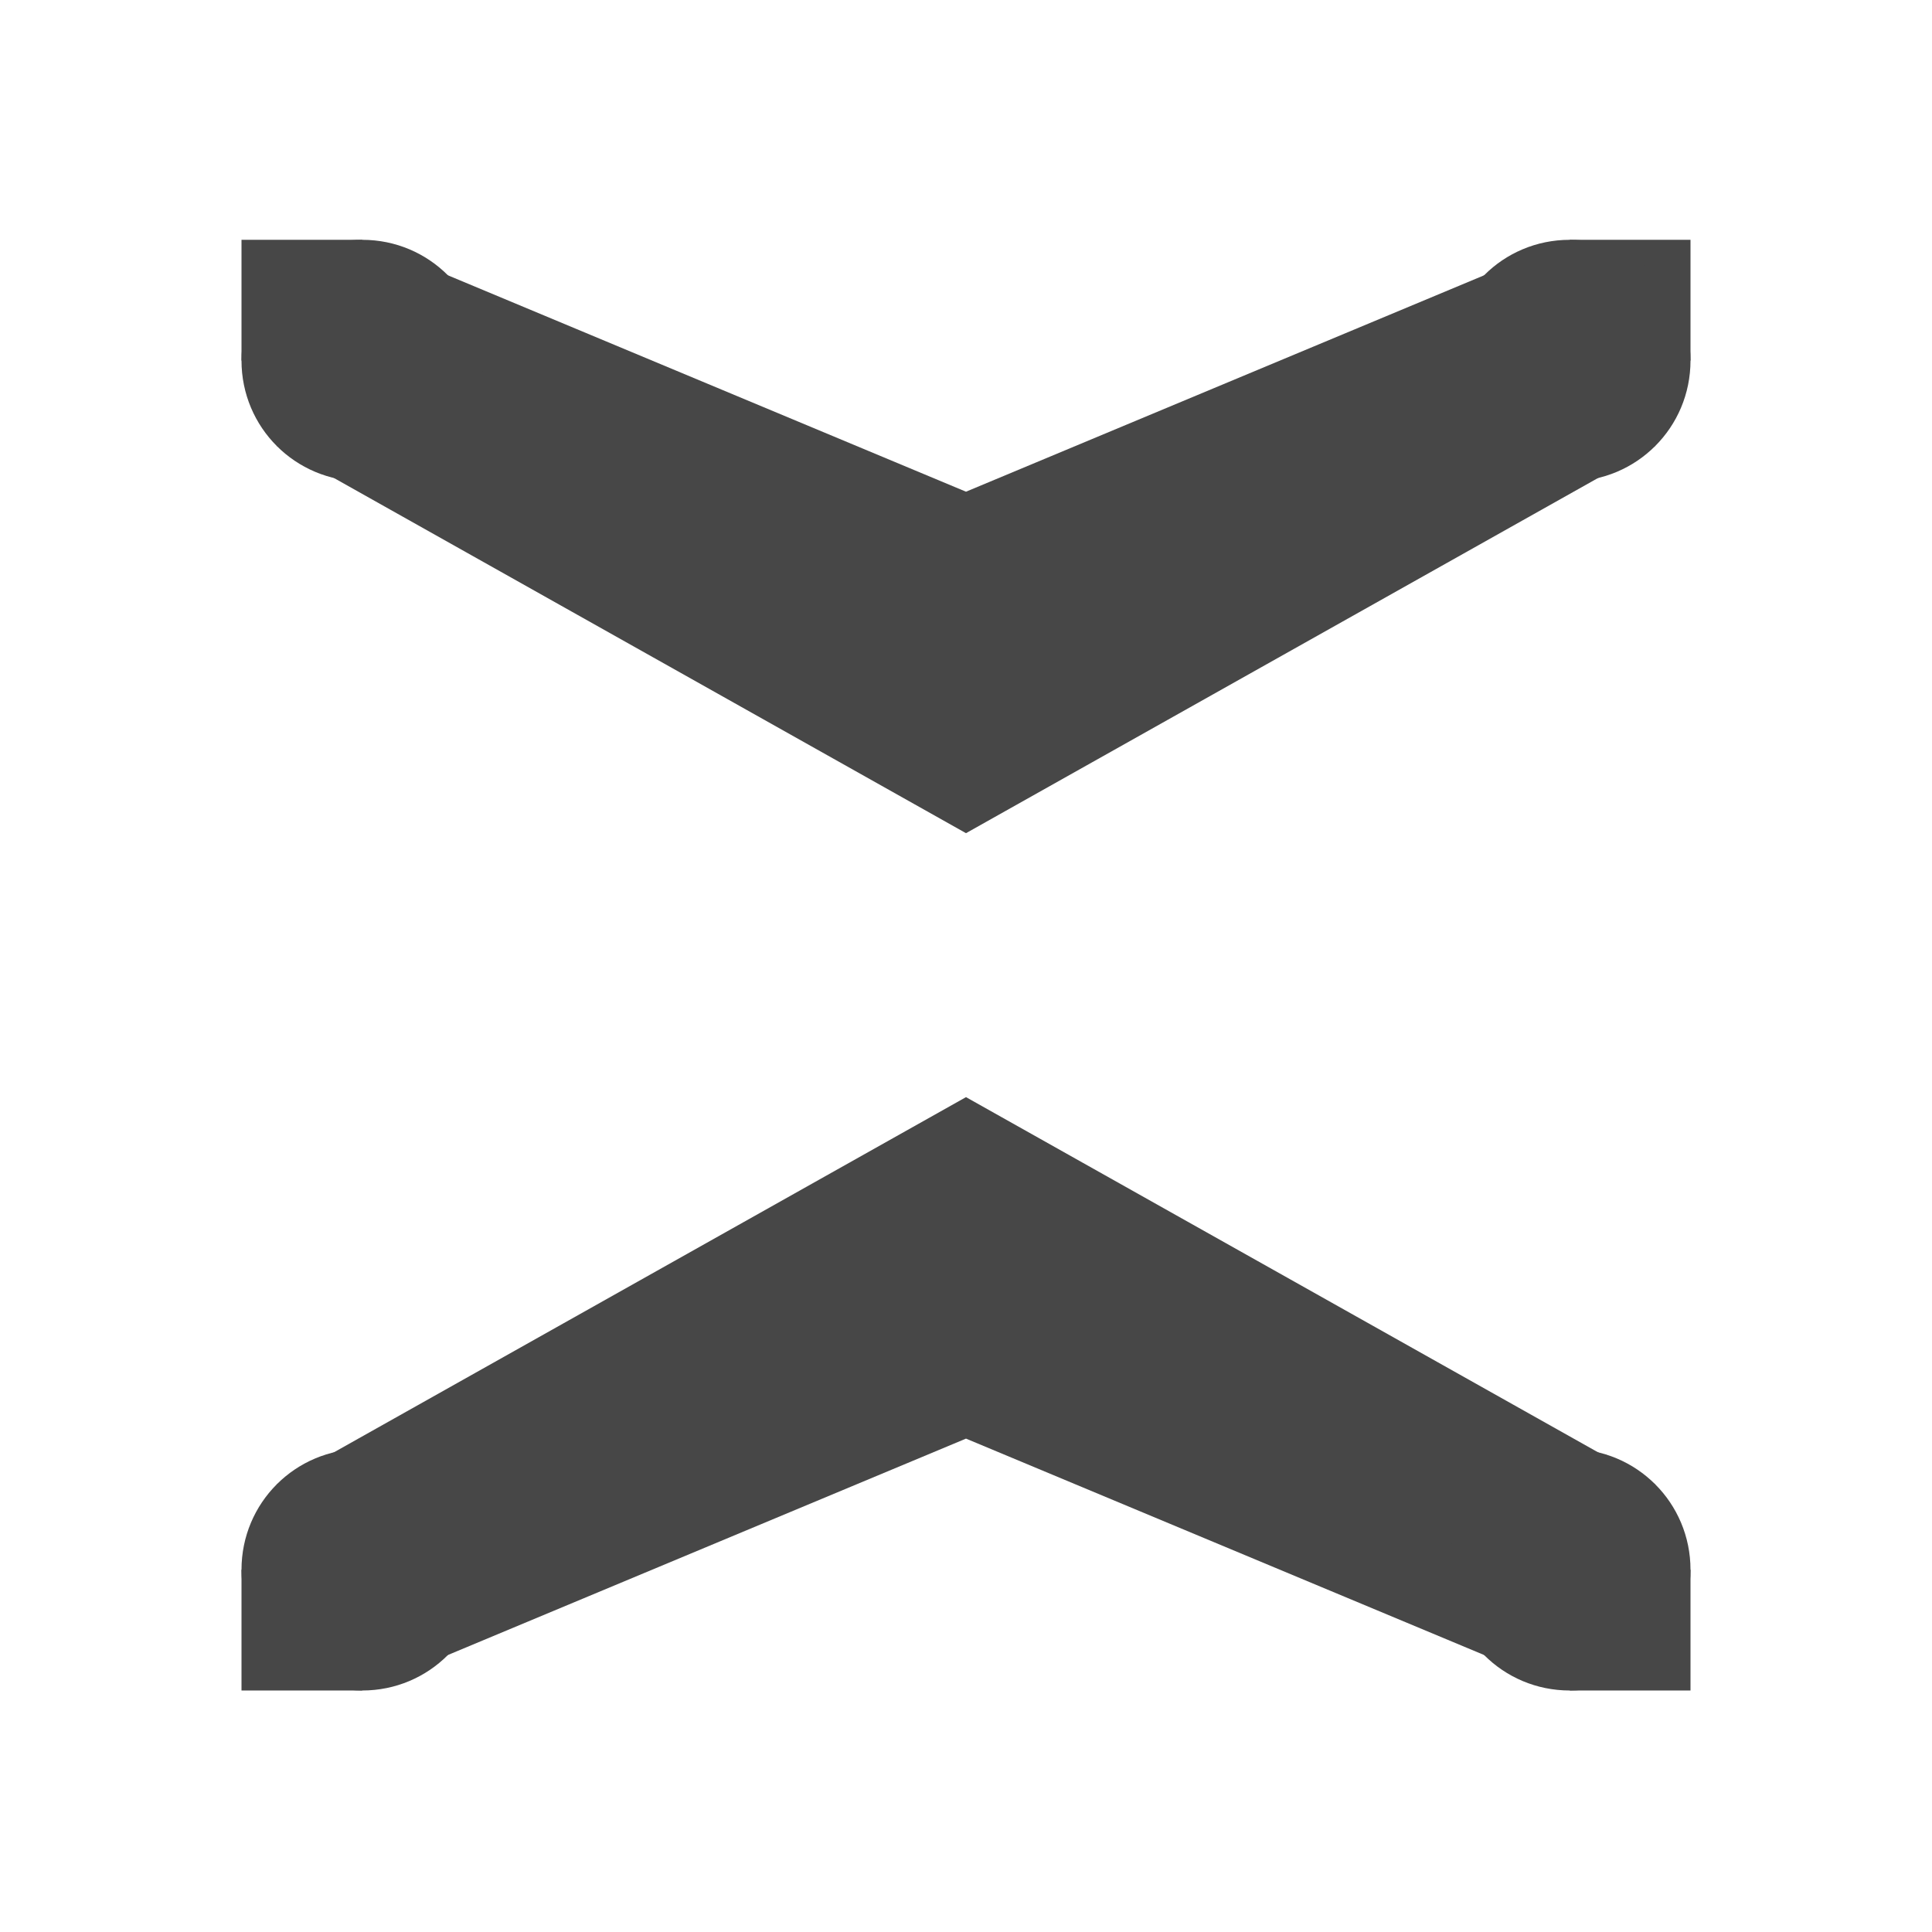 <?xml version="1.0" encoding="UTF-8" standalone="no"?>
<svg
   xmlns:dc="http://purl.org/dc/elements/1.1/"
   xmlns:cc="http://creativecommons.org/ns#"
   xmlns:rdf="http://www.w3.org/1999/02/22-rdf-syntax-ns#"
   xmlns:svg="http://www.w3.org/2000/svg"
   xmlns="http://www.w3.org/2000/svg"
   xmlns:xlink="http://www.w3.org/1999/xlink"
   xmlns:sodipodi="http://sodipodi.sourceforge.net/DTD/sodipodi-0.dtd"
   xmlns:inkscape="http://www.inkscape.org/namespaces/inkscape"
   width="16"
   height="16"
   version="1.1"
   id="svg10"
   sodipodi:docname="ca.desrt.dconf-editor.small-rows-symbolic-2.svg"
   inkscape:version="0.92.3 (2405546, 2018-03-11)">
  <defs
     id="defs14" />
  <sodipodi:namedview
     pagecolor="#ffffff"
     bordercolor="#666666"
     borderopacity="1"
     objecttolerance="10"
     gridtolerance="10"
     guidetolerance="10"
     inkscape:pageopacity="0"
     inkscape:pageshadow="2"
     inkscape:window-width="1366"
     inkscape:window-height="704"
     id="namedview12"
     showgrid="false"
     inkscape:zoom="29.5"
     inkscape:cx="7.6984549"
     inkscape:cy="7.6865103"
     inkscape:window-x="0"
     inkscape:window-y="27"
     inkscape:window-maximized="1"
     inkscape:current-layer="svg10" />
  <g
     id="g8"
     transform="translate(0,3)"
     style="color:#000000;fill:#474747">
    <path
       d="M 8,6.086 2.293,9.293 3.707,10.707 8,8.914 l 4.293,1.793 1.414,-1.414 z"
       style="font-weight:400;line-height:normal;font-family:sans-serif;font-variant-ligatures:normal;font-variant-position:normal;font-variant-caps:normal;font-variant-numeric:normal;font-variant-alternates:normal;font-feature-settings:normal;text-indent:0;text-align:start;text-decoration:none;text-decoration-line:none;text-decoration-style:solid;text-decoration-color:#000000;text-transform:none;text-orientation:mixed;white-space:normal;shape-padding:0;overflow:visible;isolation:auto;mix-blend-mode:normal;marker:none"
       font-weight="400"
       overflow="visible"
       id="path2"
       inkscape:connector-curvature="0"
       sodipodi:nodetypes="ccccccc" />
    <path
       d="m 13,10 v 1 h 1 V 10 Z M 2,10 v 1 h 1 v -1 z"
       style="overflow:visible;marker:none"
       overflow="visible"
       id="path4"
       inkscape:connector-curvature="0" />
    <path
       d="m 2,10 c 0,0.554 0.446,1 1,1 0.554,0 1,-0.446 1,-1 C 4,9.446 3.554,9 3,9 2.446,9 2,9.446 2,10 Z m 10,0 c 0,0.554 0.446,1 1,1 0.554,0 1,-0.446 1,-1 0,-0.554 -0.446,-1 -1,-1 -0.554,0 -1,0.446 -1,1 z"
       style="overflow:visible;marker:none"
       overflow="visible"
       id="path6"
       inkscape:connector-curvature="0" />
  </g>
  <use
     x="0"
     y="0"
     xlink:href="#g8"
     id="use18"
     transform="matrix(1,0,0,-1,0,15.986)"
     width="100%"
     height="100%" />
</svg>
